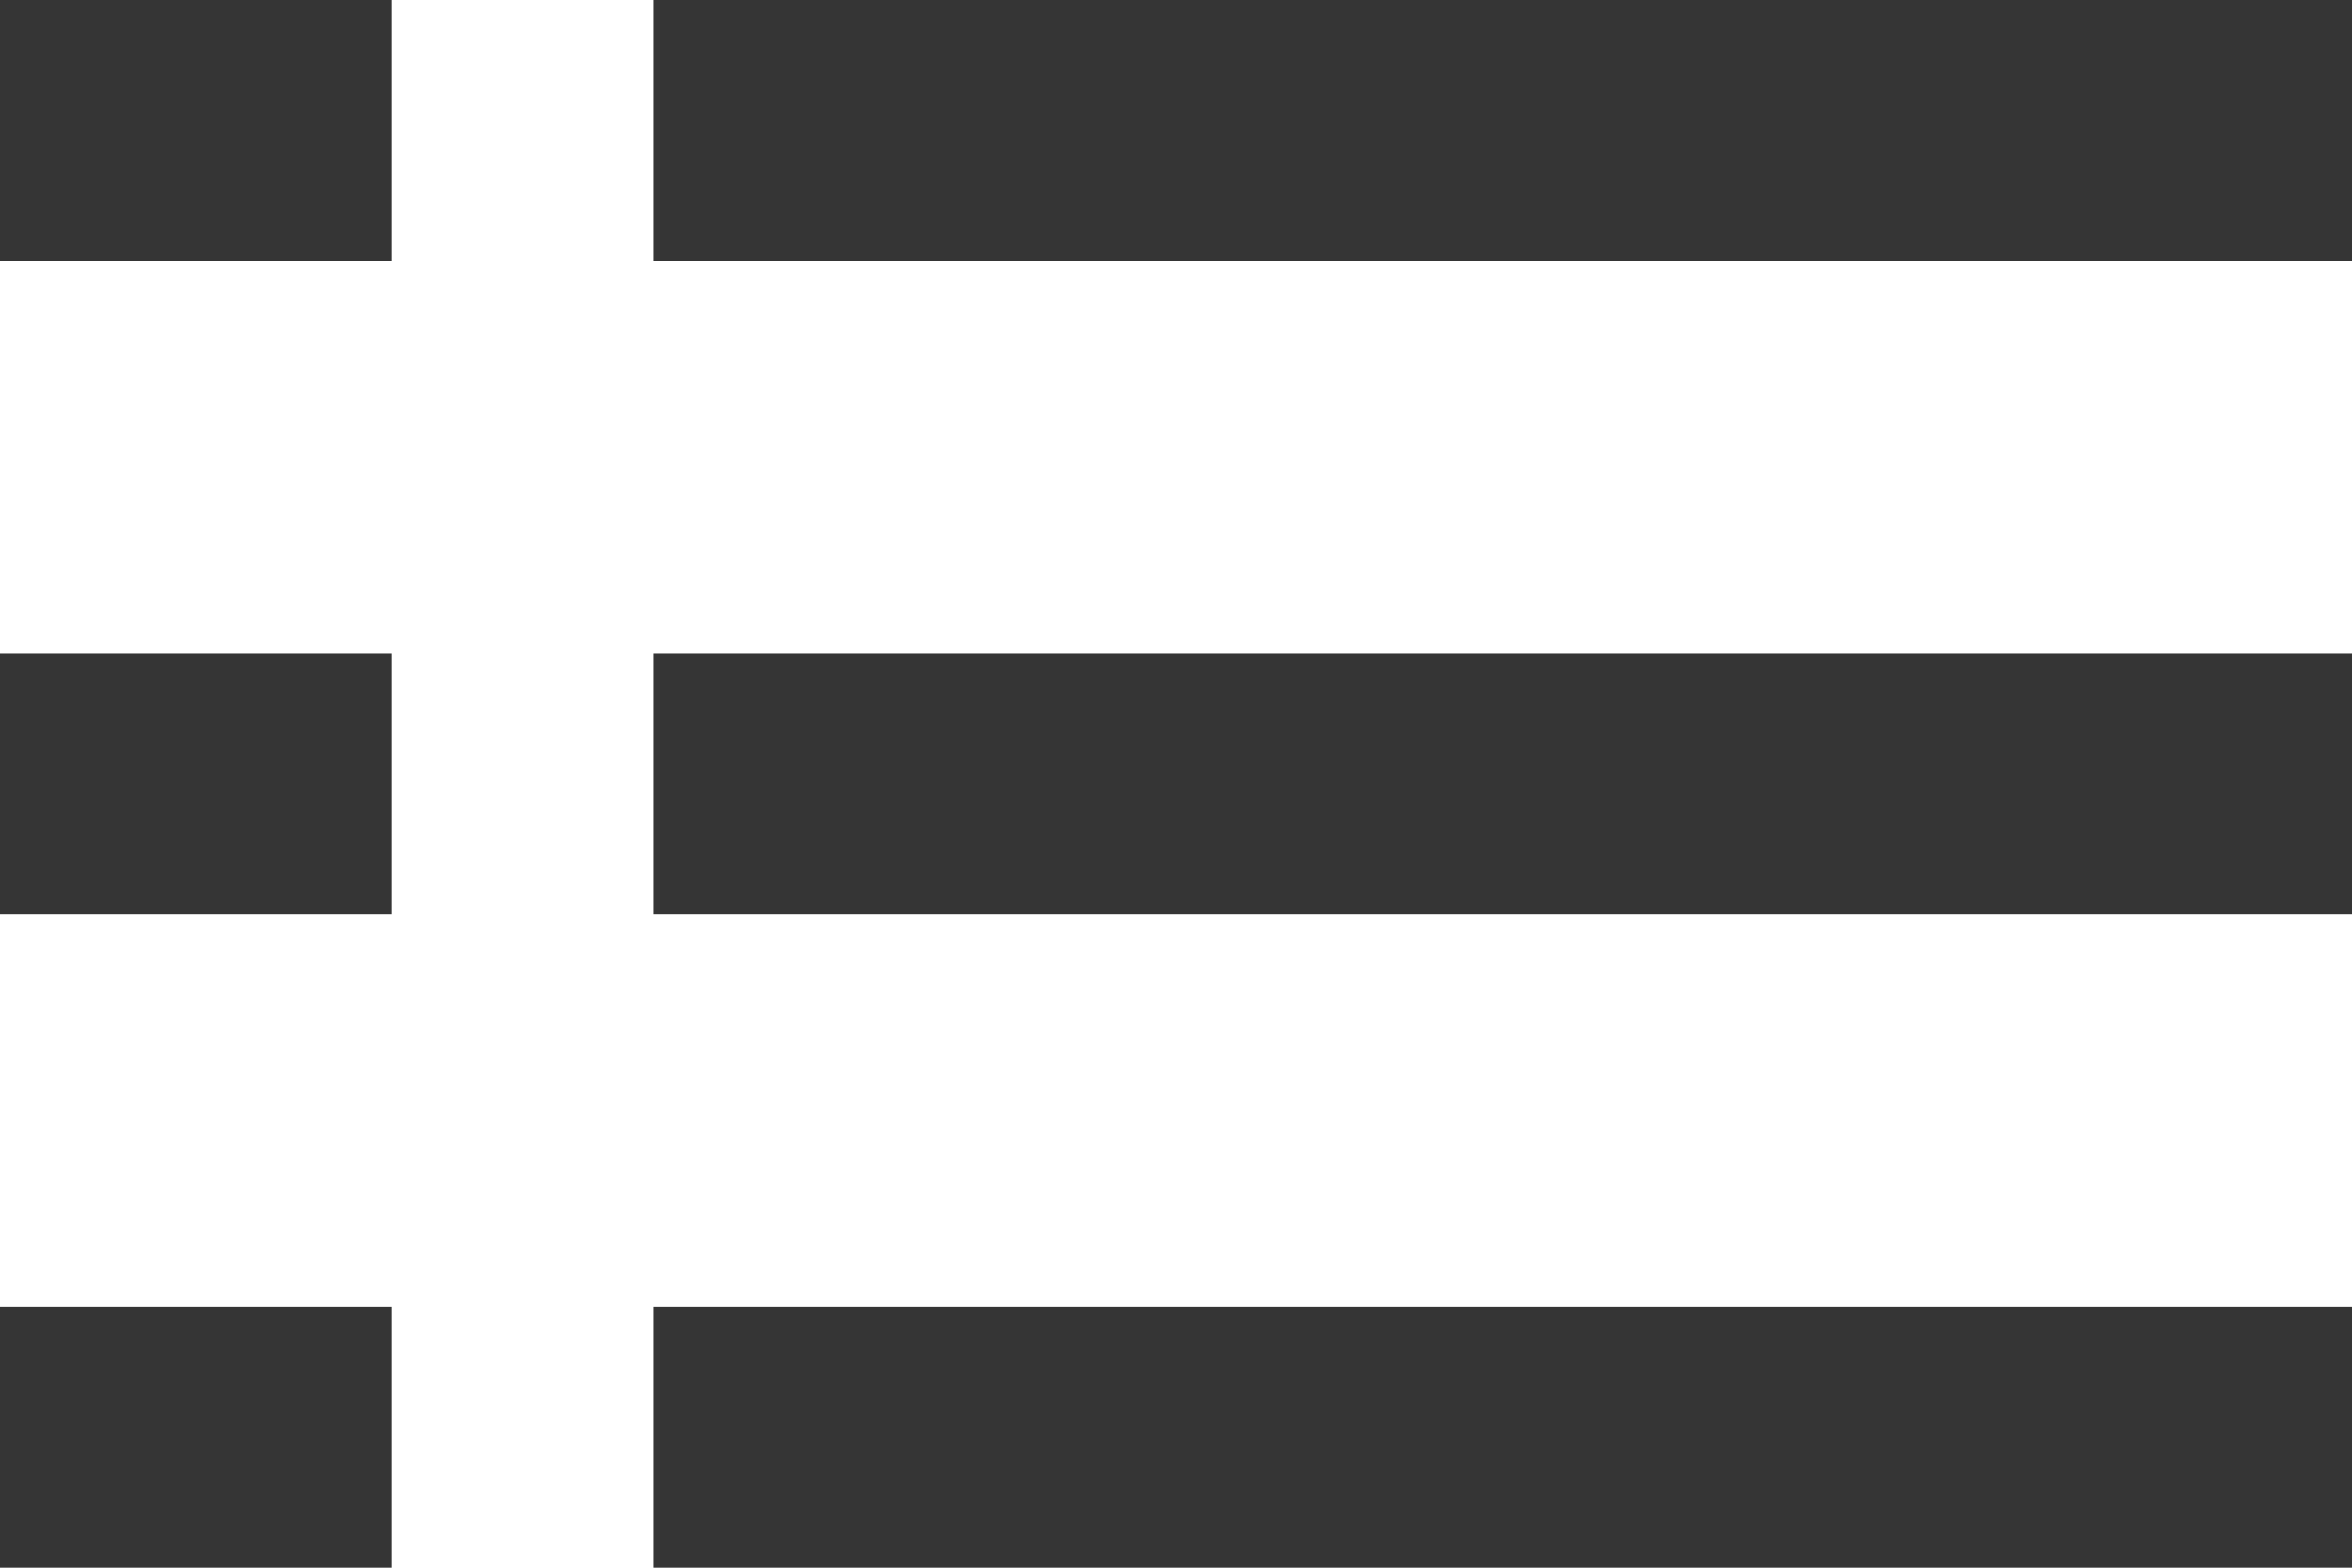 <?xml version="1.0" encoding="utf-8"?>
<!-- Generator: Adobe Illustrator 18.1.0, SVG Export Plug-In . SVG Version: 6.00 Build 0)  -->
<svg version="1.1" id="Layer_1" xmlns:ev="http://www.w3.org/2001/xml-events"
	 xmlns="http://www.w3.org/2000/svg" xmlns:xlink="http://www.w3.org/1999/xlink" x="0px" y="0px" viewBox="-15 20 18 12"
	 enable-background="new -15 20 18 12" xml:space="preserve">
<path fill="#353535" d="M-10,27v-2H3v2H-10z M-10,20H3v2h-13V20z M-15,25h3v2h-3V25z M-15,20h3v2h-3V20z M-12,32h-3v-2h3V32z M3,32
	h-13v-2H3V32z"/>
</svg>
